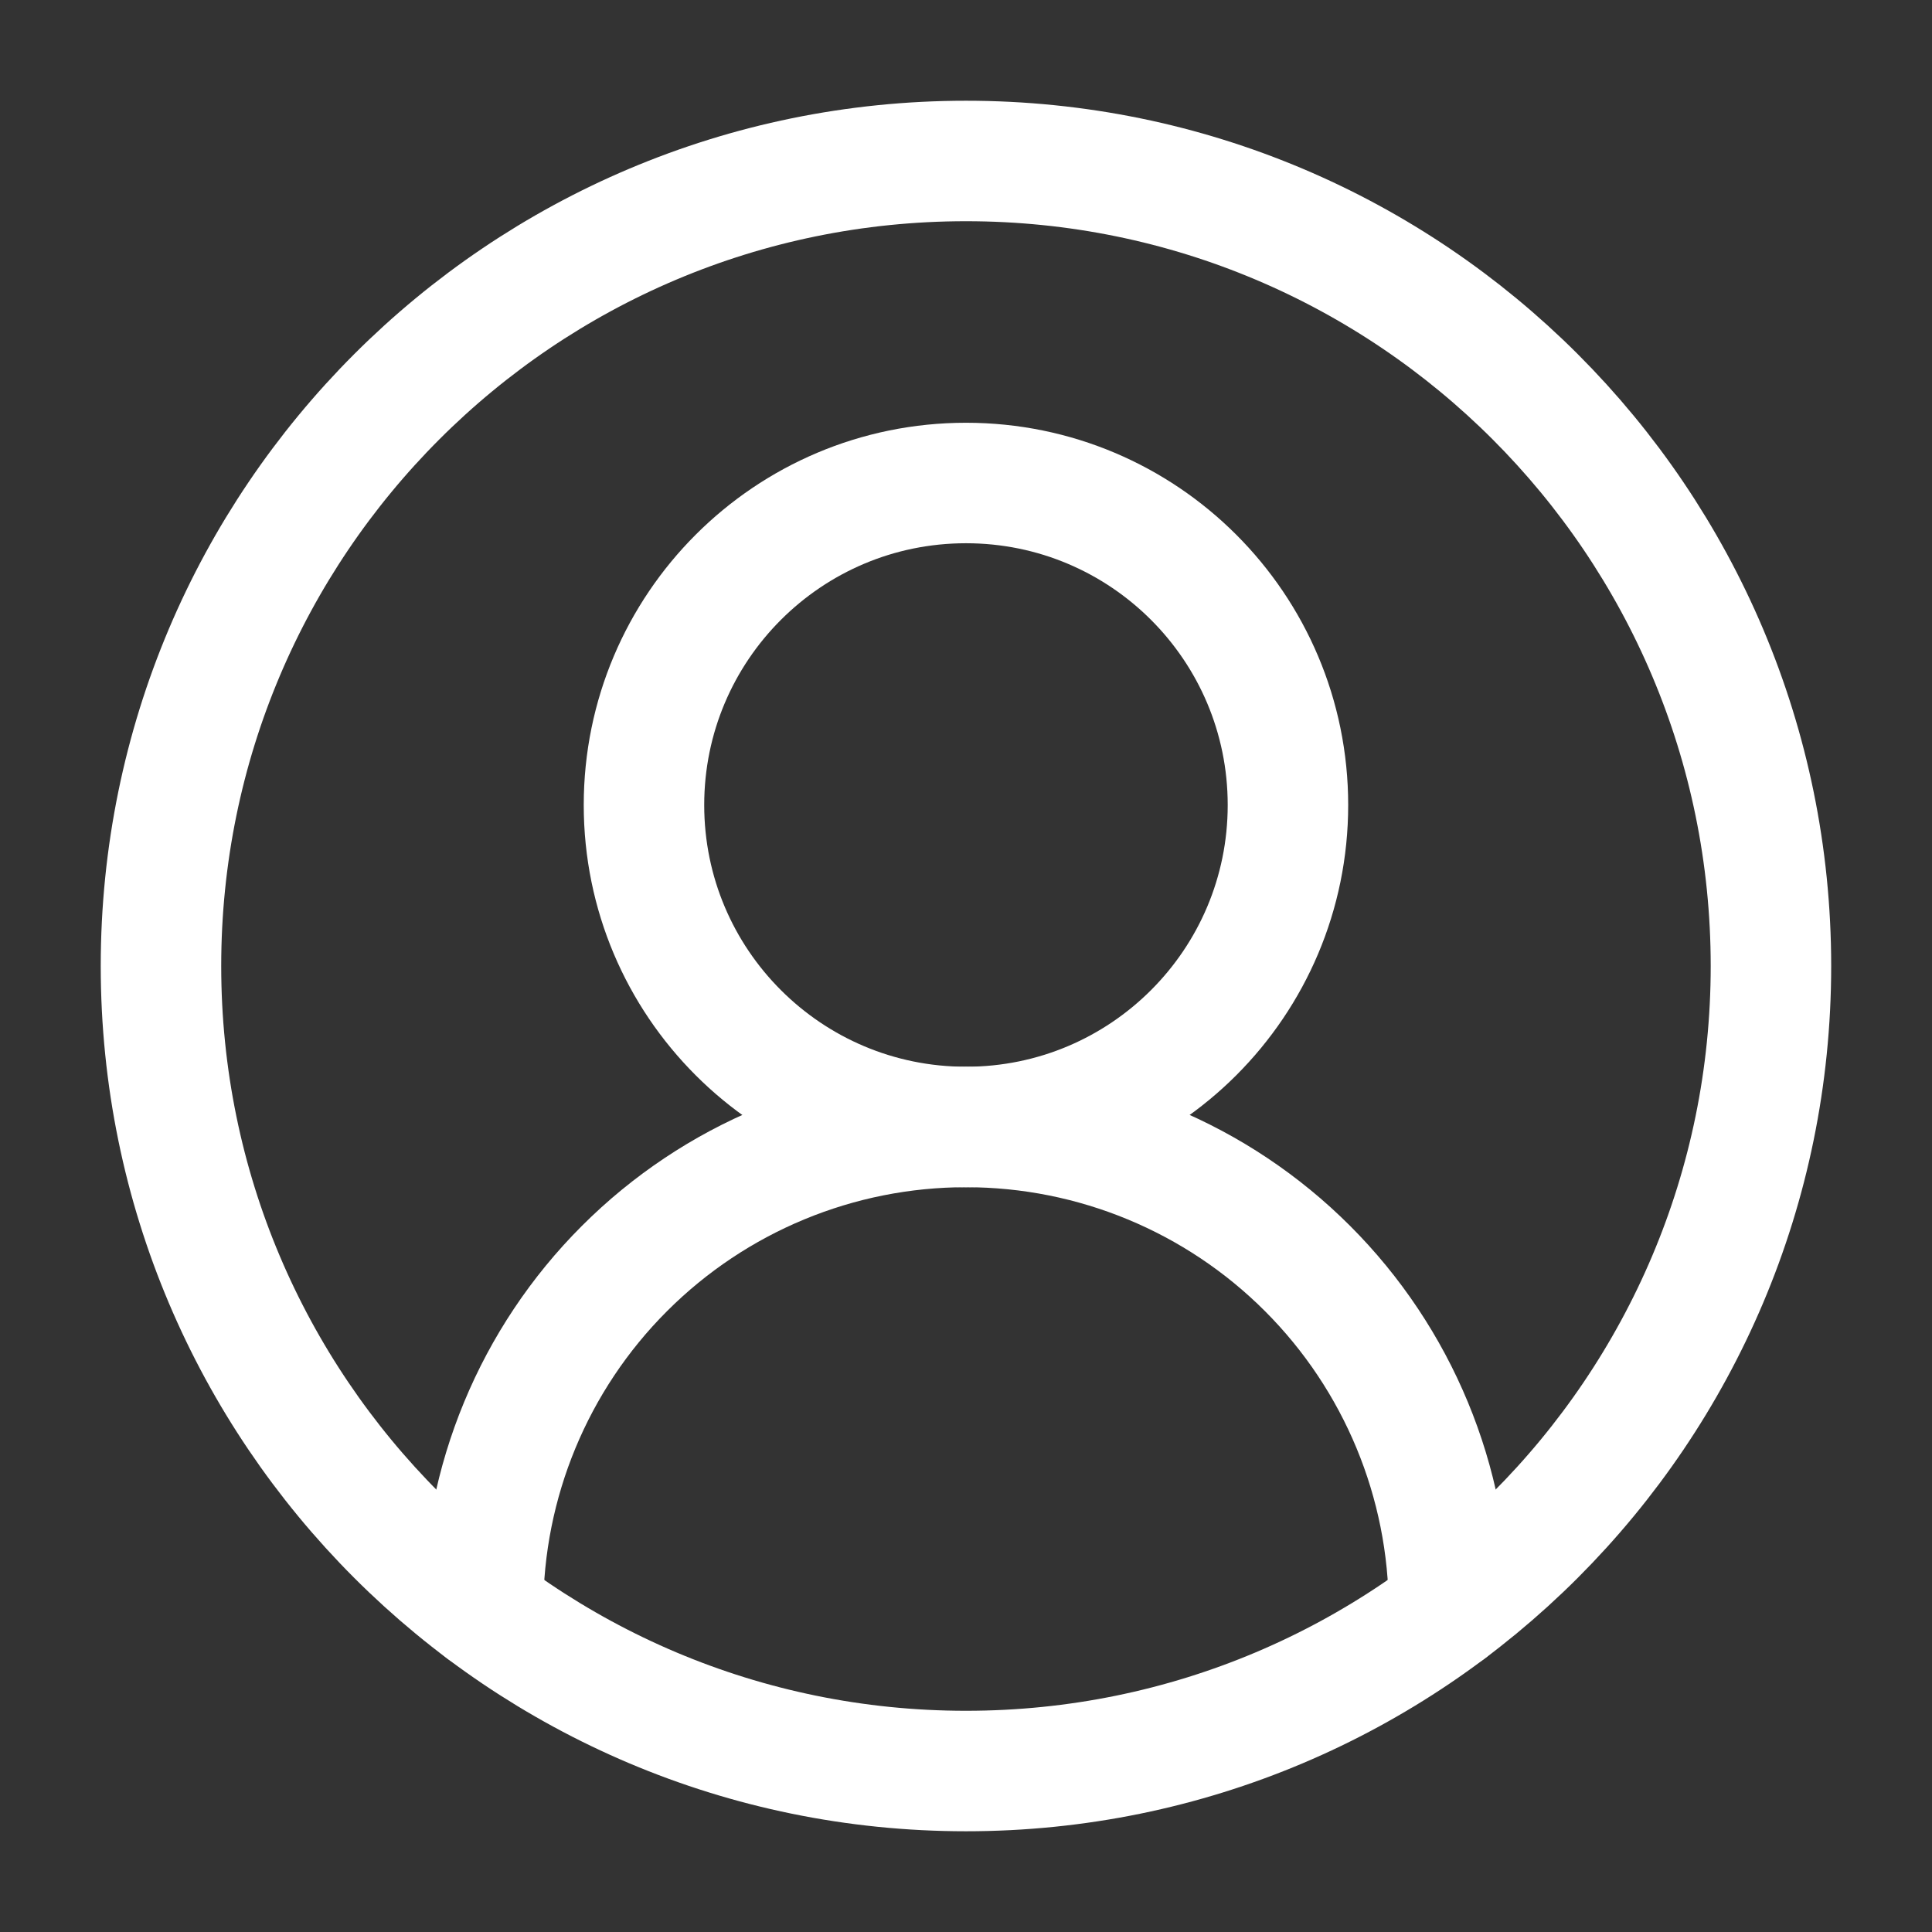 <svg width="25" height="25" viewBox="0 0 25 25" fill="none" xmlns="http://www.w3.org/2000/svg">
<rect x="0" y="0" width="25" height="25" fill="#333333" stroke="none"/>
<path d="M18.75 20.833C18.75 19.176 18.091 17.586 16.919 16.414C15.747 15.242 14.158 14.583 12.5 14.583C10.842 14.583 9.253 15.242 8.081 16.414C6.908 17.586 6.25 19.176 6.25 20.833" stroke="white" stroke-width="1.559" stroke-linecap="round" stroke-linejoin="round"/>
<path d="M12.5 14.583C14.801 14.583 16.666 12.718 16.666 10.417C16.666 8.115 14.801 6.25 12.5 6.25C10.198 6.25 8.333 8.115 8.333 10.417C8.333 12.718 10.198 14.583 12.5 14.583Z" stroke="white" stroke-width="1.559" stroke-linecap="round" stroke-linejoin="round"/>
<path d="M12.5 22.917C18.253 22.917 22.916 18.253 22.916 12.5C22.916 6.747 18.253 2.083 12.5 2.083C6.747 2.083 2.083 6.747 2.083 12.5C2.083 18.253 6.747 22.917 12.5 22.917Z" stroke="white" stroke-width="1.559" stroke-linecap="round" stroke-linejoin="round"/>
</svg>
